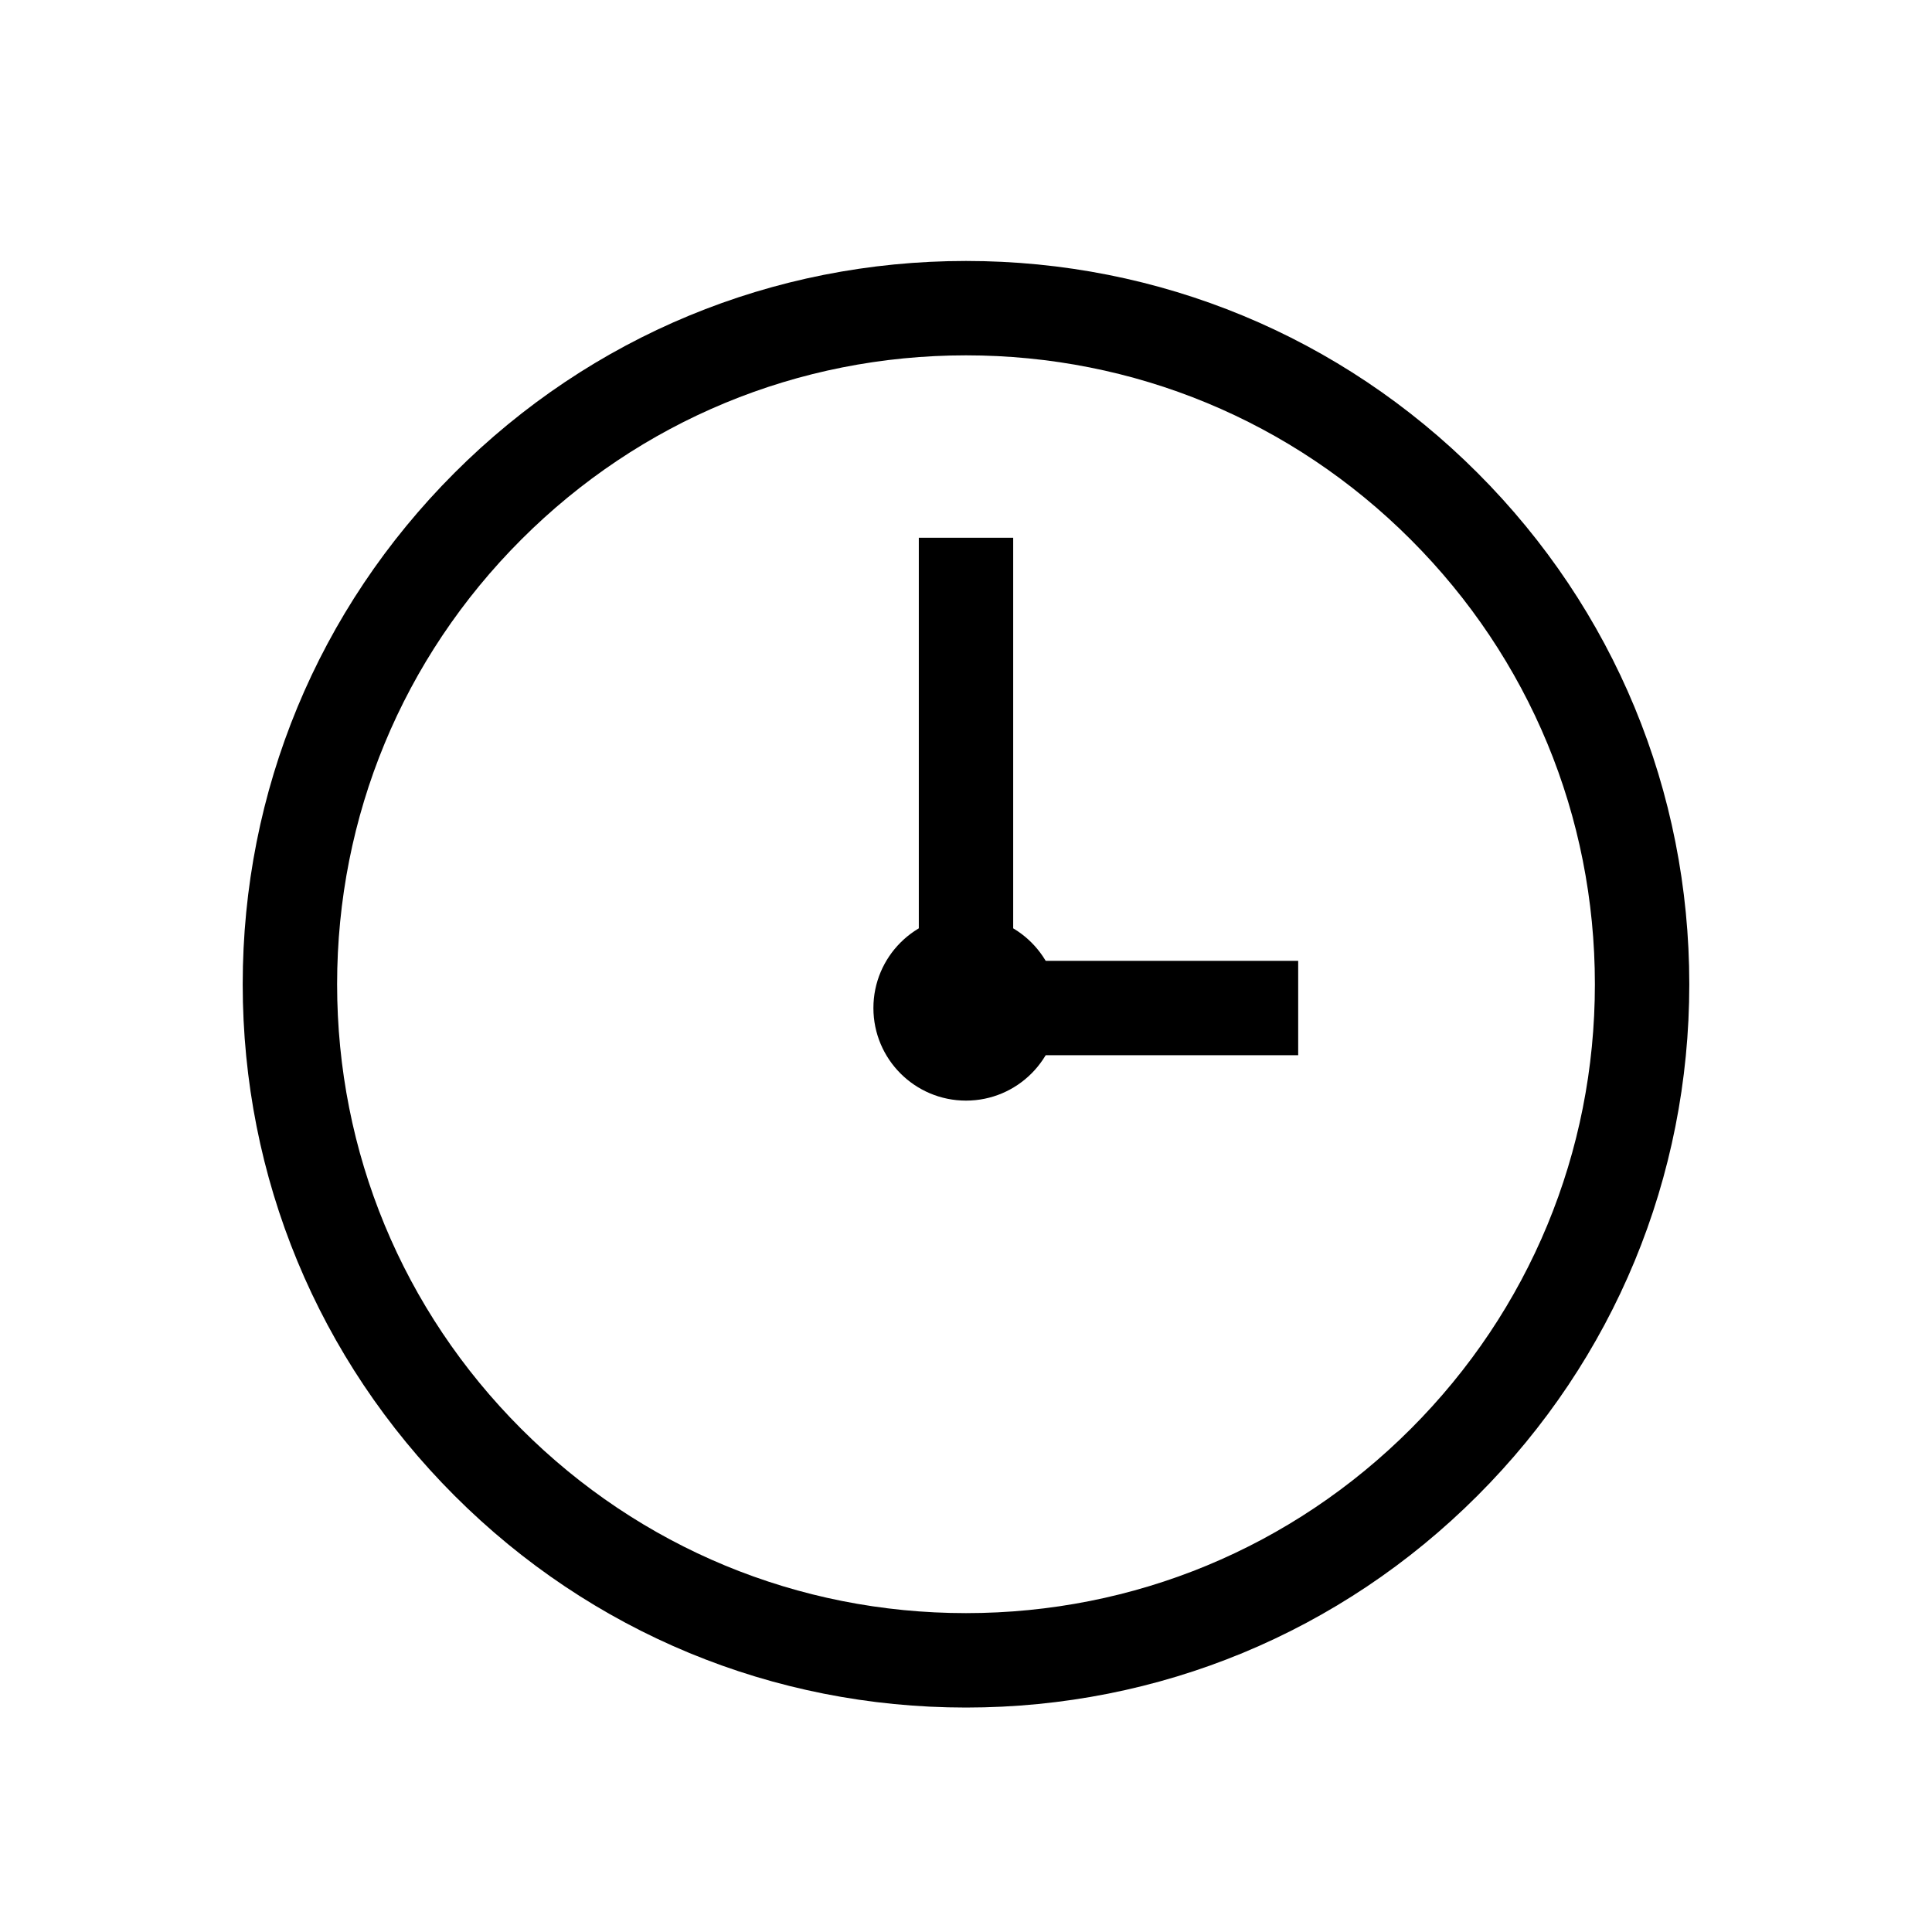 <?xml version="1.0" encoding="UTF-8"?>
<svg id="Layer_1" data-name="Layer 1" xmlns="http://www.w3.org/2000/svg" viewBox="0 0 800 800">
  <defs>
    <style>
      .cls-1 {
        fill: #000;
        stroke-width: 0px;
      }
    </style>
  </defs>
  <path class="cls-1" d="M400,707.06c-80,0-155.21-31.15-211.78-87.72-56.57-56.57-87.72-131.78-87.72-211.78s31.15-155.21,87.72-211.78c56.57-56.57,131.78-87.72,211.78-87.72s155.21,31.15,211.78,87.72c56.57,56.57,87.72,131.78,87.72,211.78s-31.15,155.21-87.72,211.78c-56.57,56.57-131.78,87.72-211.78,87.72ZM400,147.14c-69.56,0-134.96,27.09-184.14,76.27-49.19,49.19-76.27,114.58-76.27,184.14s27.09,134.96,76.27,184.14c49.19,49.19,114.58,76.27,184.14,76.27s134.96-27.09,184.14-76.27c49.19-49.19,76.27-114.58,76.27-184.14s-27.09-134.96-76.27-184.14c-49.19-49.19-114.58-76.27-184.14-76.27Z"/>
  <rect class="cls-1" x="380.46" y="222.67" width="39.08" height="212.12"/>
  <rect class="cls-1" x="374.76" y="397.86" width="162.79" height="39.08"/>
  <circle class="cls-1" cx="400" cy="417.4" r="38.34"/>
</svg>